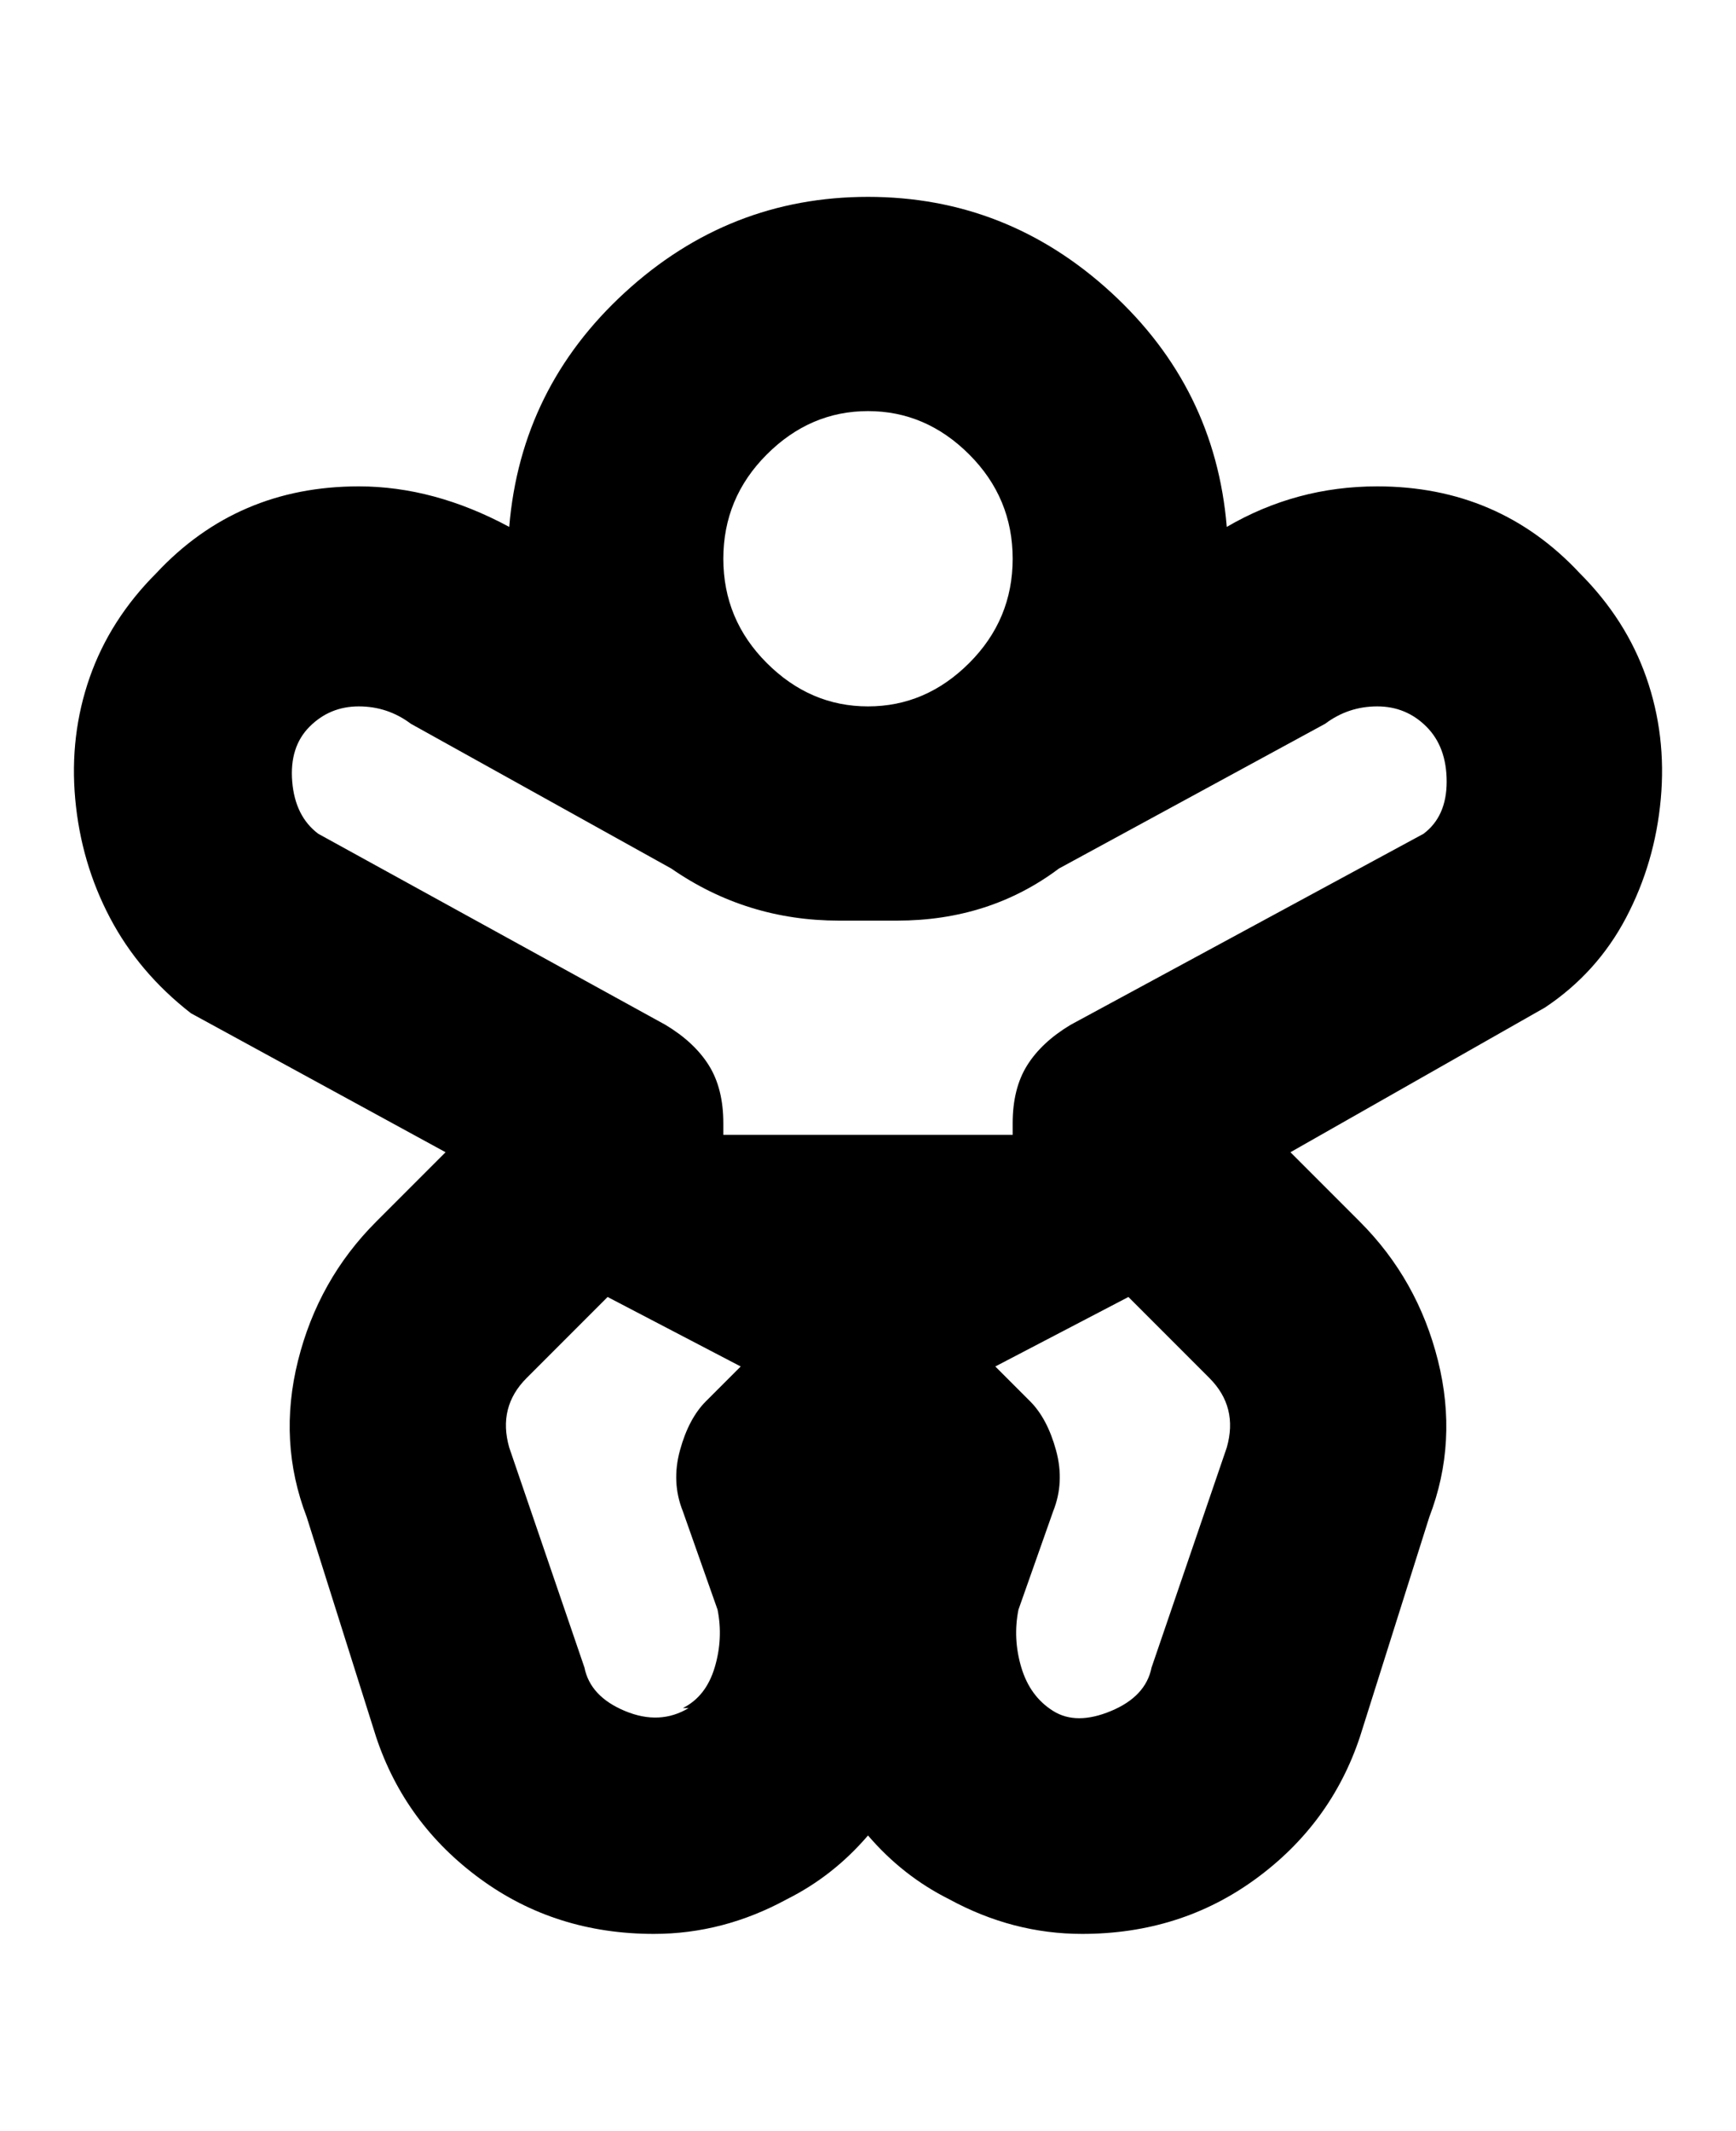 <svg viewBox="0 0 300 368" xmlns="http://www.w3.org/2000/svg"><path d="M273 99q-14-15-35-15-14 0-26 7-2-24-20-40.5T150 34q-24 0-42 16.5T88 91q-13-7-26-7-21 0-35 15-8 8-11.5 18T13 138q1 11 6 20.5T33 175l44 24-12 12q-10 10-13.5 24t1.5 27l12 38q5 15 18 24.5t30 9.5q12 0 23-6 8-4 14-11 6 7 14 11 11 6 23 6 17 0 30-9.5t18-24.5l12-38q5-13 1.5-27T235 211l-12-12 44-25q9-6 14-15.5t6-20.5q1-11-2.5-21T273 99zM150 71q10 0 17.5 7.5t7.5 18q0 10.5-7.5 18T150 122q-10 0-17.5-7.5t-7.5-18q0-10.5 7.5-18T150 71zm-31 224q-5 3-11 .5t-7-7.5l-13-38q-2-7 3-12l14-14 23 12-6 6q-3 3-4.5 8.5t.5 10.5l6 17q1 5-.5 10t-5.5 7h1zm93-45l-13 38q-1 5-7 7.5t-10 0q-4-2.5-5.5-7.5t-.5-10l6-17q2-5 .5-10.5T178 242l-6-6 23-12 14 14q5 5 3 12zm34-106l-61 33q-5 3-7.5 7t-2.5 10v2h-50v-2q0-6-2.5-10t-7.5-7l-60-33q-4-3-4.5-9t3-9.5Q57 122 62 122t9 3l45 25q13 9 29 9h10q16 0 28-9l46-25q4-3 9-3t8.5 3.5q3.5 3.5 3.5 9.5t-4 9z"/></svg>